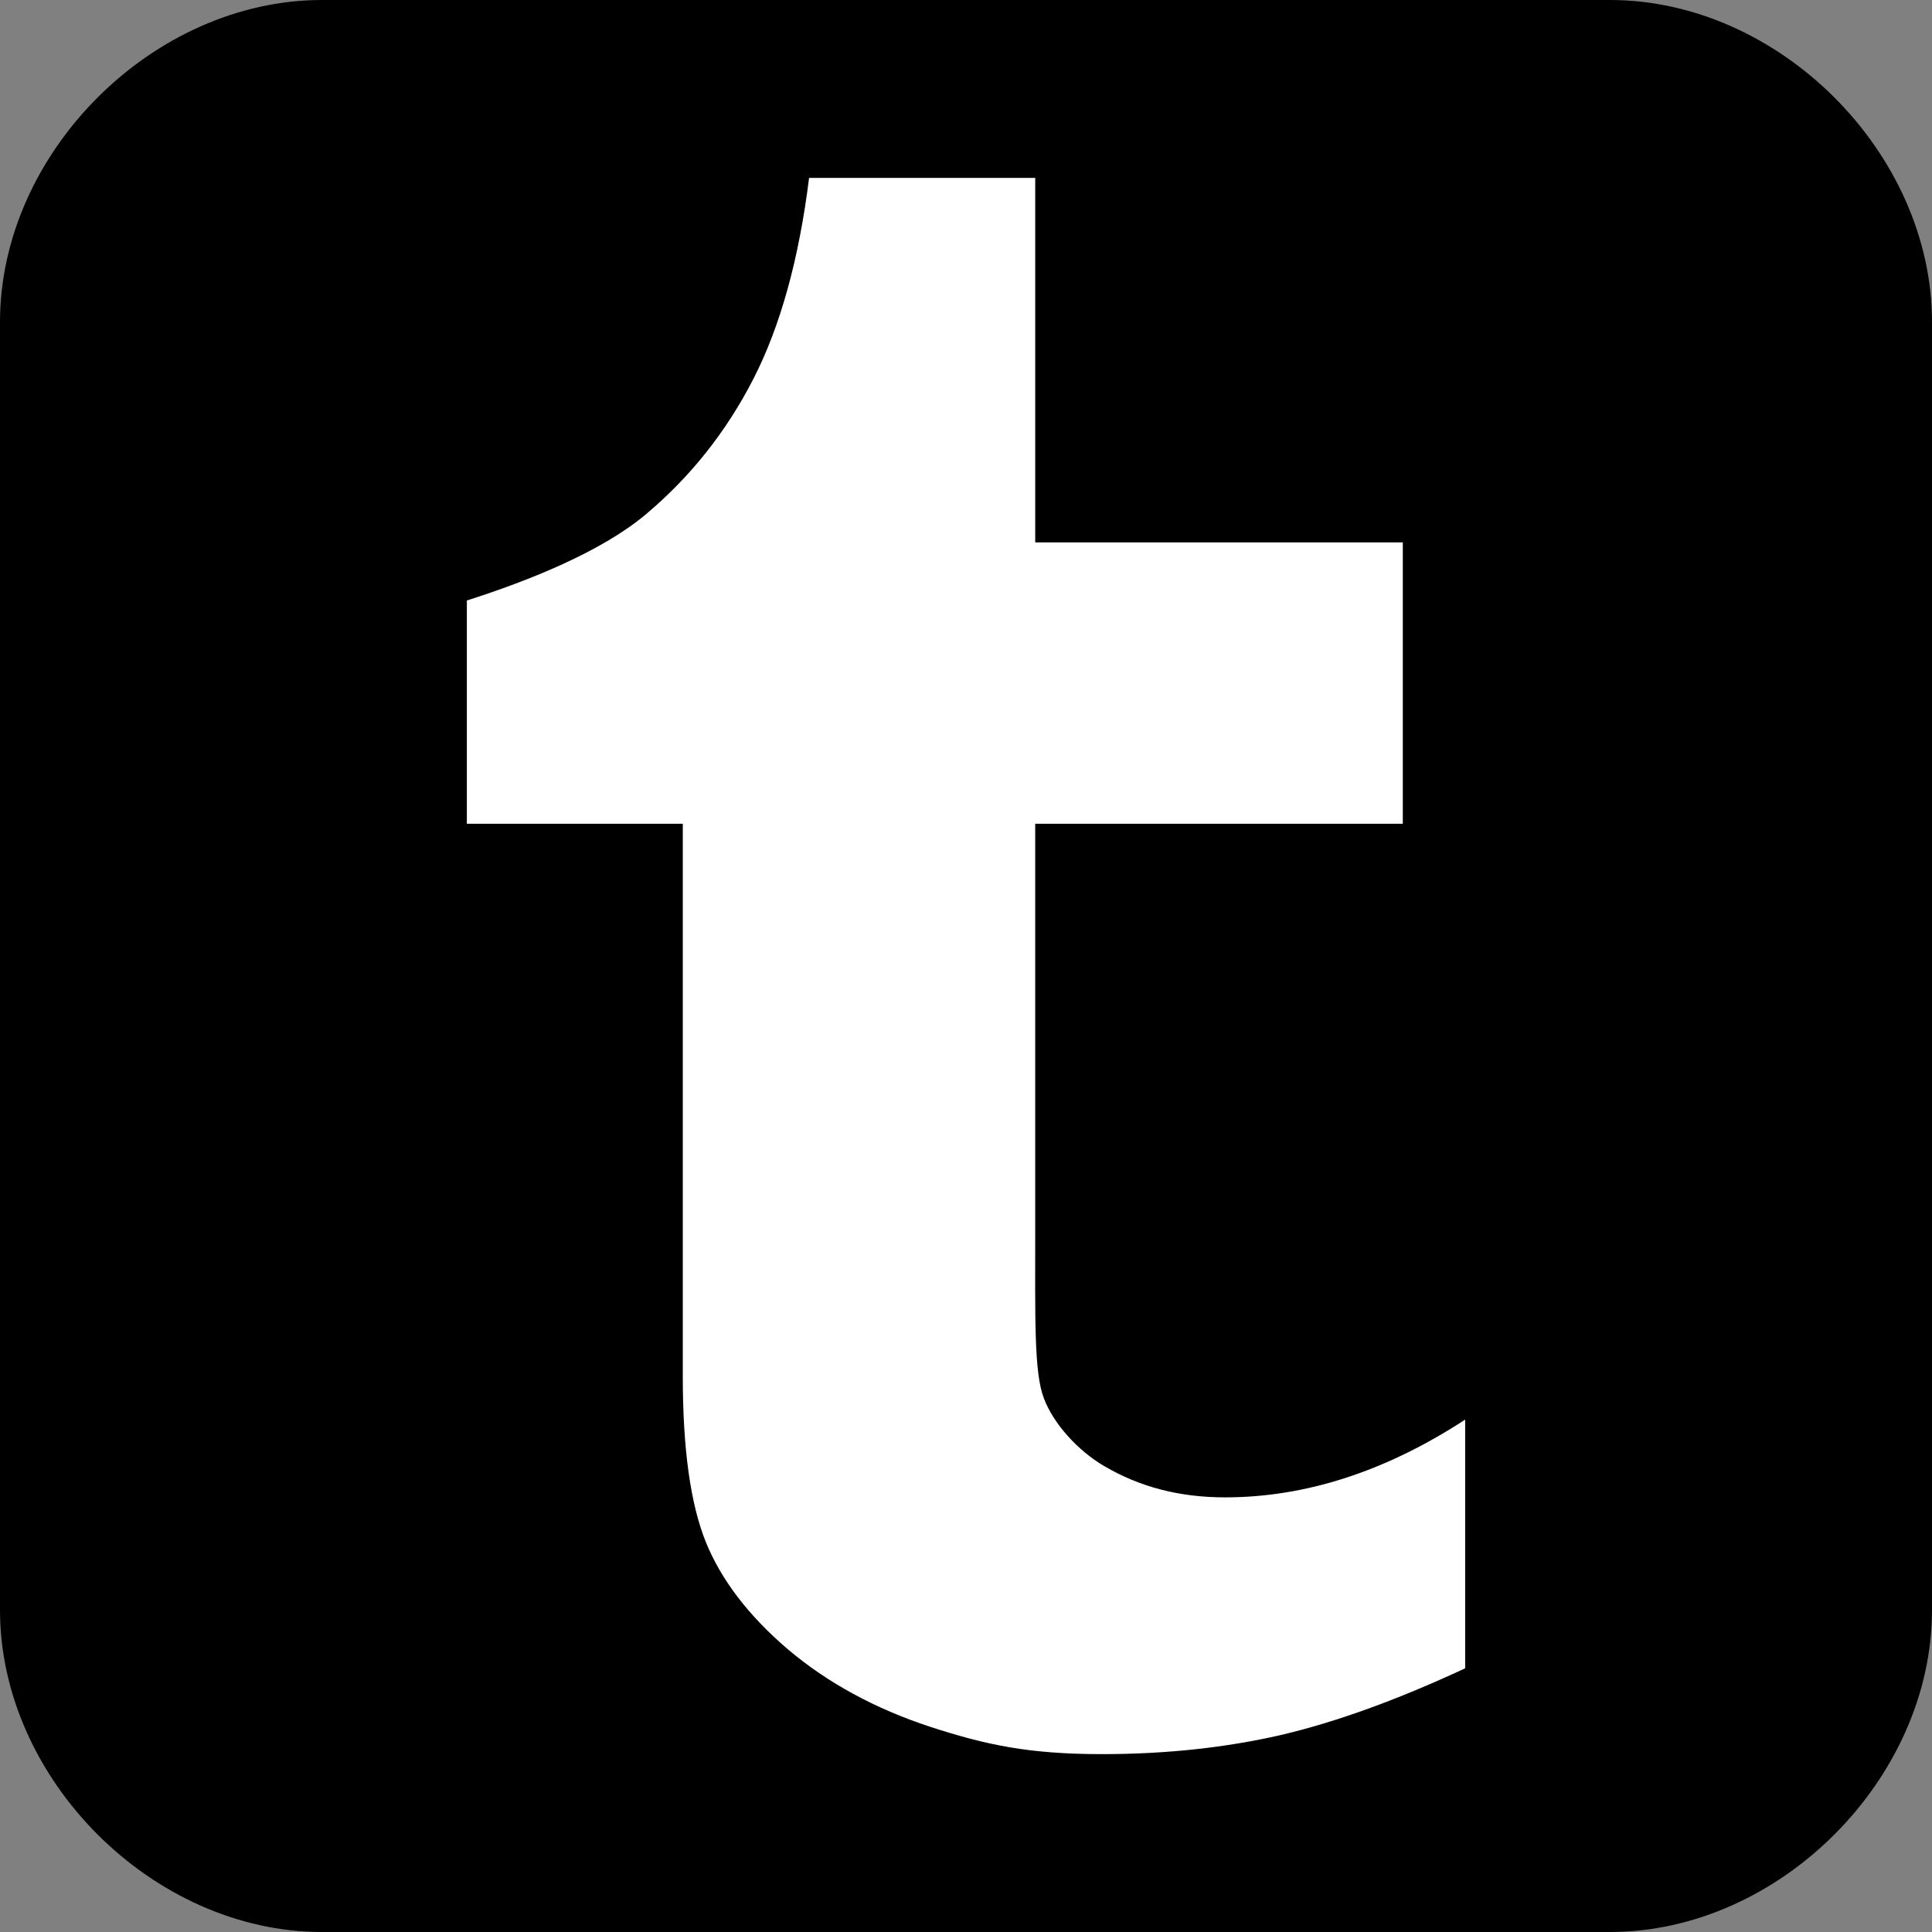 <?xml version="1.0" encoding="UTF-8" standalone="no"?>
<!-- Generator: Adobe Illustrator 15.0.0, SVG Export Plug-In . SVG Version: 6.00 Build 0)  -->

<svg
   xmlns:dc="http://purl.org/dc/elements/1.1/"
   xmlns:cc="http://creativecommons.org/ns#"
   xmlns:rdf="http://www.w3.org/1999/02/22-rdf-syntax-ns#"
   xmlns:svg="http://www.w3.org/2000/svg"
   xmlns="http://www.w3.org/2000/svg"
   xmlns:sodipodi="http://sodipodi.sourceforge.net/DTD/sodipodi-0.dtd"
   xmlns:inkscape="http://www.inkscape.org/namespaces/inkscape"
   version="1.1"
   id="Icons"
   x="0px"
   y="0px"
   width="90"
   height="90"
   viewBox="0 0 90 90"
   xml:space="preserve"
   inkscape:version="0.91 r13725"
   sodipodi:docname="icon-tumblr.svg"><rect x="0" y="0" width="90" height="90" fill="#808080" stroke="none"/><defs
     id="defs4338" /><sodipodi:namedview
     pagecolor="#ffffff"
     bordercolor="#666666"
     borderopacity="1"
     objecttolerance="10"
     gridtolerance="10"
     guidetolerance="10"
     inkscape:pageopacity="0"
     inkscape:pageshadow="2"
     inkscape:window-width="958"
     inkscape:window-height="1059"
     id="namedview4336"
     showgrid="false"
     inkscape:zoom="2.8584239"
     inkscape:cx="52.80509"
     inkscape:cy="50.618441"
     inkscape:window-x="960"
     inkscape:window-y="0"
     inkscape:window-maximized="0"
     inkscape:current-layer="Icons" /><g
     id="g4251"><path
       inkscape:connector-curvature="0"
       id="Facebook__x28_alt_x29_"
       d="M 90,15.001 C 90,7.119 82.884,0 75,0 L 15,0 C 7.116,0 0,7.119 0,15.001 L 0,74.999 C 0,82.881 7.116,90 15.001,90 35.001,90 55,90 75,90 82.884,90 90,82.881 90,74.999 Z"
       sodipodi:nodetypes="sssssccss" /></g><path
     id="Tumblr"
     d="M 51.443,68.3 C 50.209,67.575 49.075,66.329 48.623,65.127 48.166,63.916 48.224,61.463 48.224,57.202 l 0,-18.829 17.124,0 0,-13.105 -17.123,0 0,-16.982 -10.535,0 c -0.47,3.782 -1.336,6.907 -2.591,9.358 -1.258,2.454 -2.918,4.551 -4.998,6.303 -2.071,1.749 -5.445,3.097 -8.353,4.027 l 0,10.399 10.059,0 0,25.751 c 0,3.361 0.357,5.926 1.066,7.692 0.712,1.764 1.984,3.436 3.822,5.009 1.837,1.556 4.056,2.77 6.658,3.623 2.599,0.844 4.598,1.266 7.984,1.266 2.978,0 5.751,-0.3 8.322,-0.888 2.568,-0.602 5.435,-1.639 8.594,-3.11 l 0,-11.585 c -3.708,2.418 -7.437,3.622 -11.188,3.622 -2.111,8.16e-4 -3.977,-0.485 -5.621,-1.455 z"
     style="fill:#ffffff"
     inkscape:connector-curvature="0" /></svg>